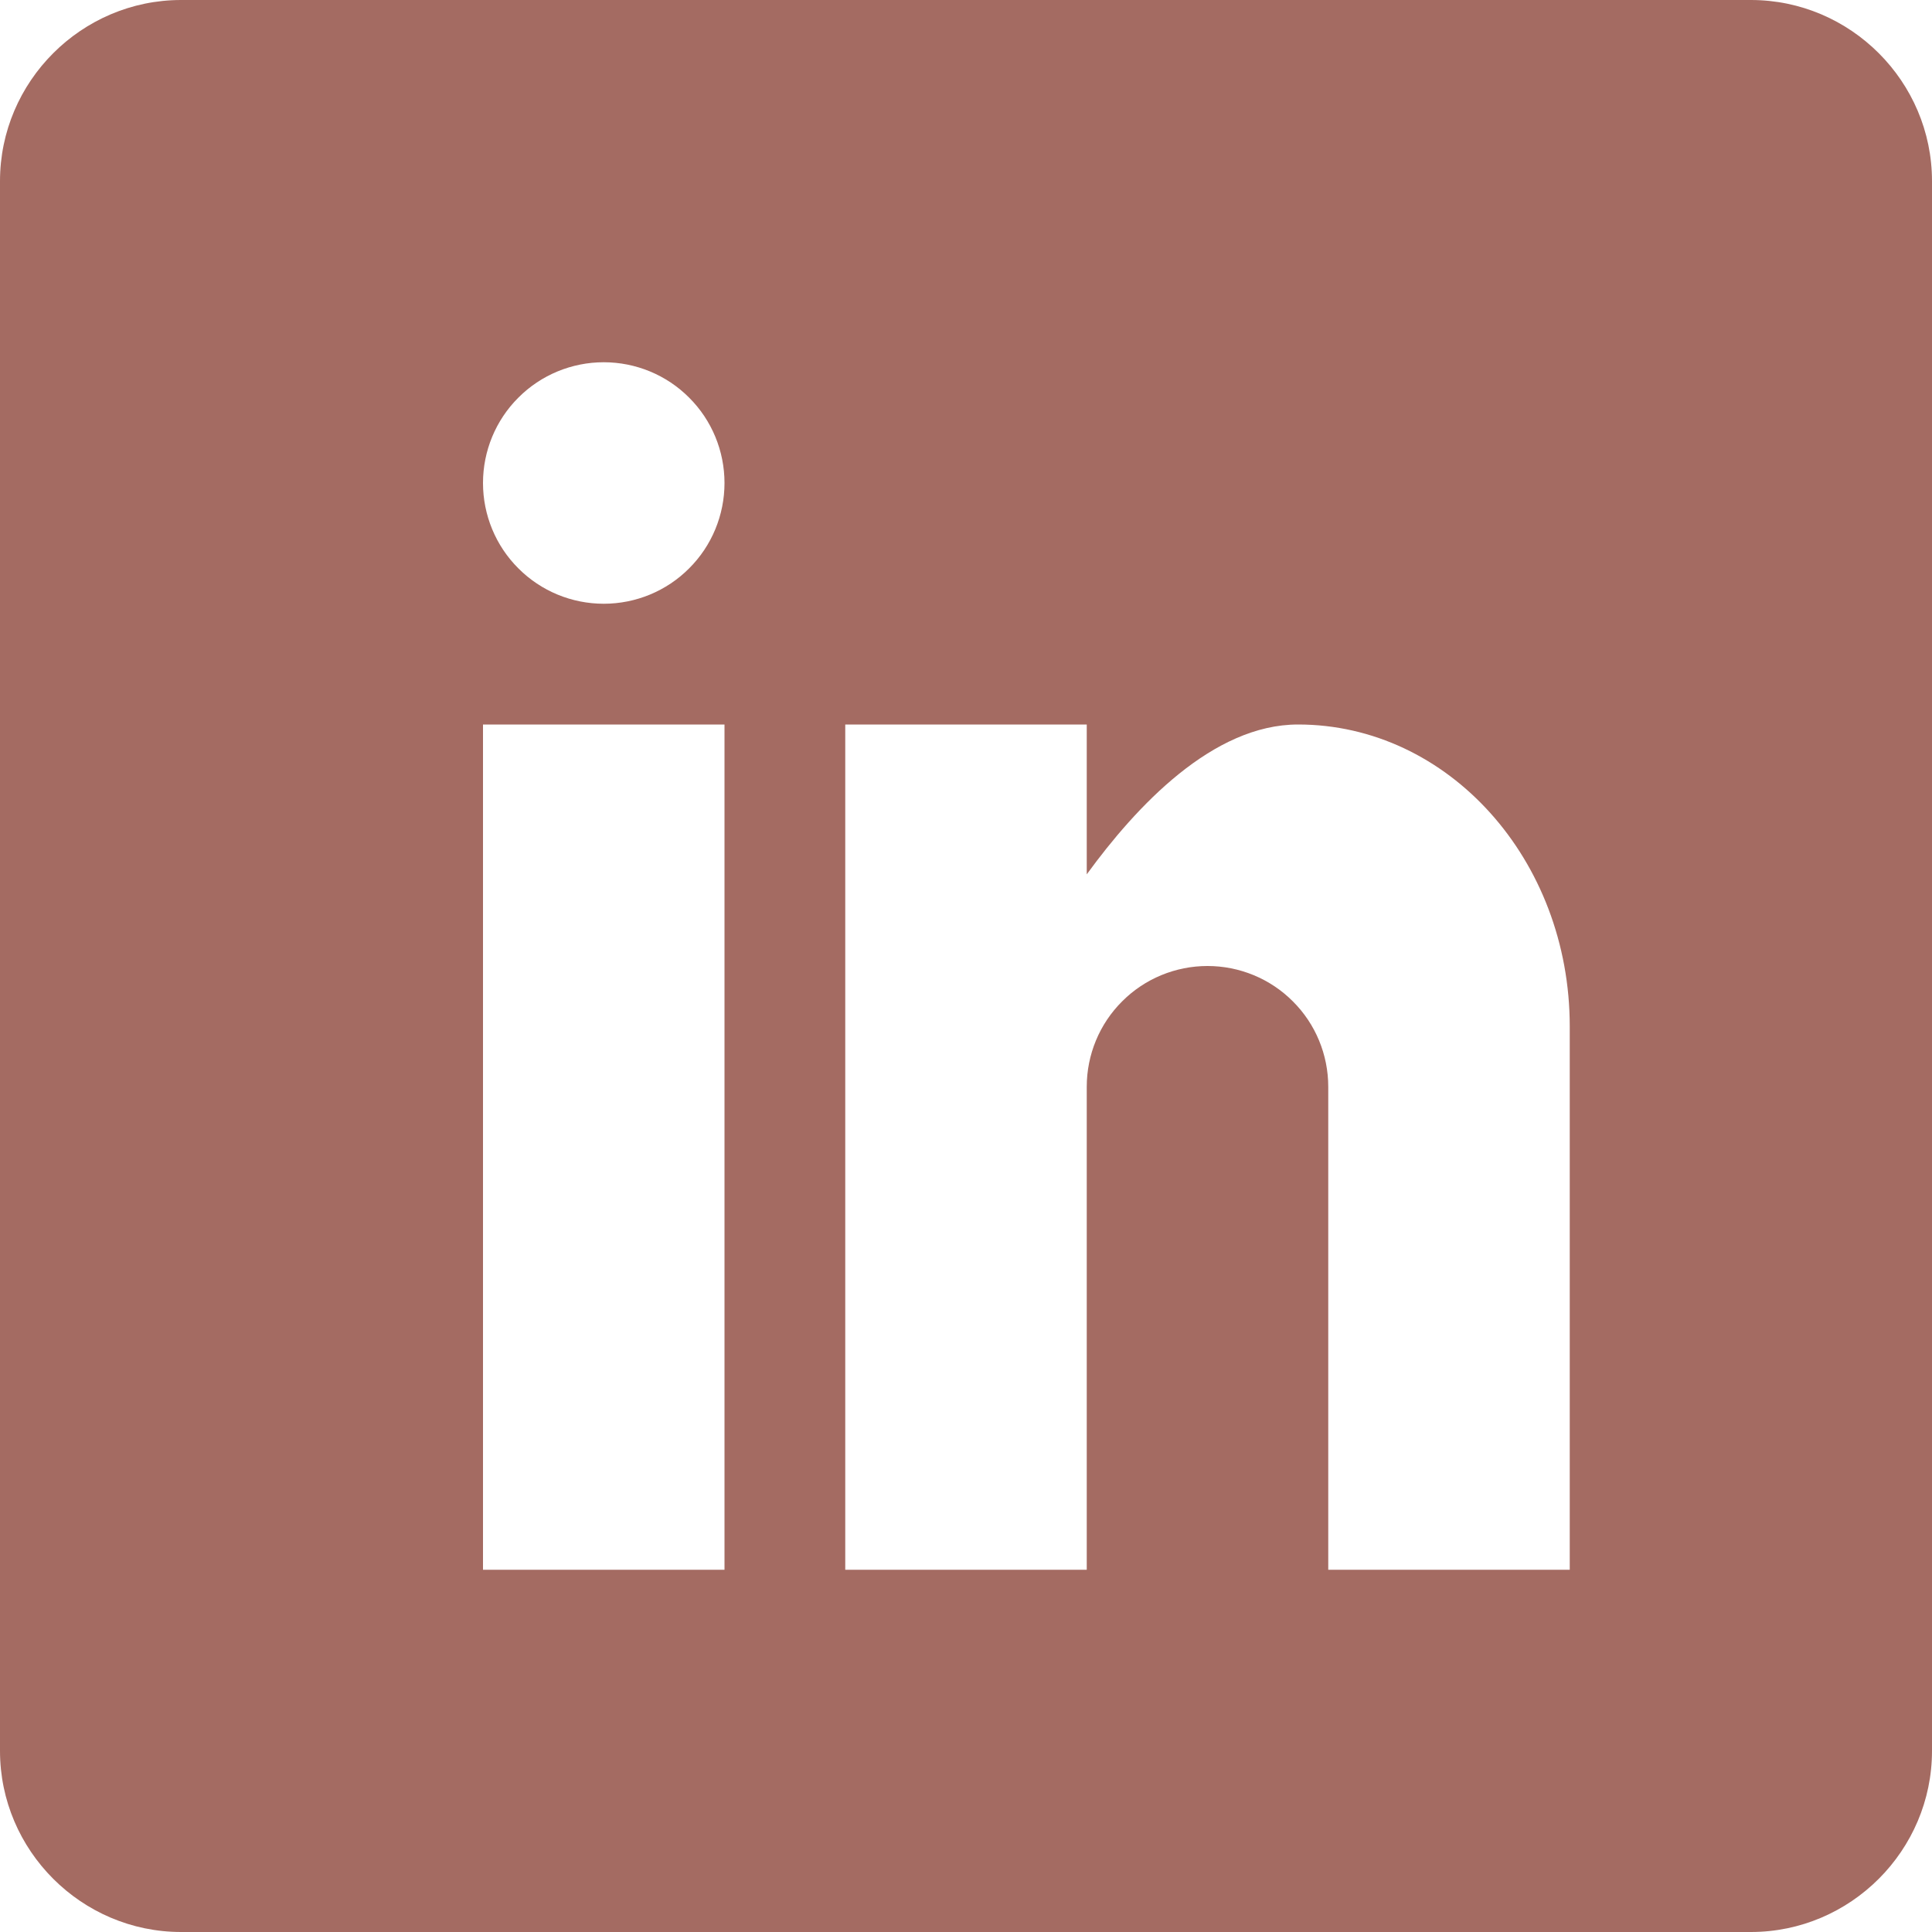<svg width="16" height="16" viewBox="0 0 16 16" fill="none" xmlns="http://www.w3.org/2000/svg">
<path d="M14.5 0H1.5C0.675 0 0 0.675 0 1.5V14.5C0 15.325 0.675 16 1.5 16H14.5C15.325 16 16 15.325 16 14.5V1.5C16 0.675 15.325 0 14.5 0ZM6 13H4V6H6V13ZM5 5C4.735 5 4.48 4.895 4.293 4.707C4.105 4.52 4 4.265 4 4C4 3.735 4.105 3.48 4.293 3.293C4.48 3.105 4.735 3 5 3C5.265 3 5.52 3.105 5.707 3.293C5.895 3.48 6 3.735 6 4C6 4.265 5.895 4.52 5.707 4.707C5.52 4.895 5.265 5 5 5ZM13 13H11V9C11 8.735 10.895 8.48 10.707 8.293C10.52 8.105 10.265 8 10 8C9.735 8 9.48 8.105 9.293 8.293C9.105 8.48 9 8.735 9 9V13H7V6H9V7.241C9.412 6.675 10.044 6 10.75 6C11.994 6 13 7.119 13 8.5V13Z" fill="#A46B62"/>
</svg>
